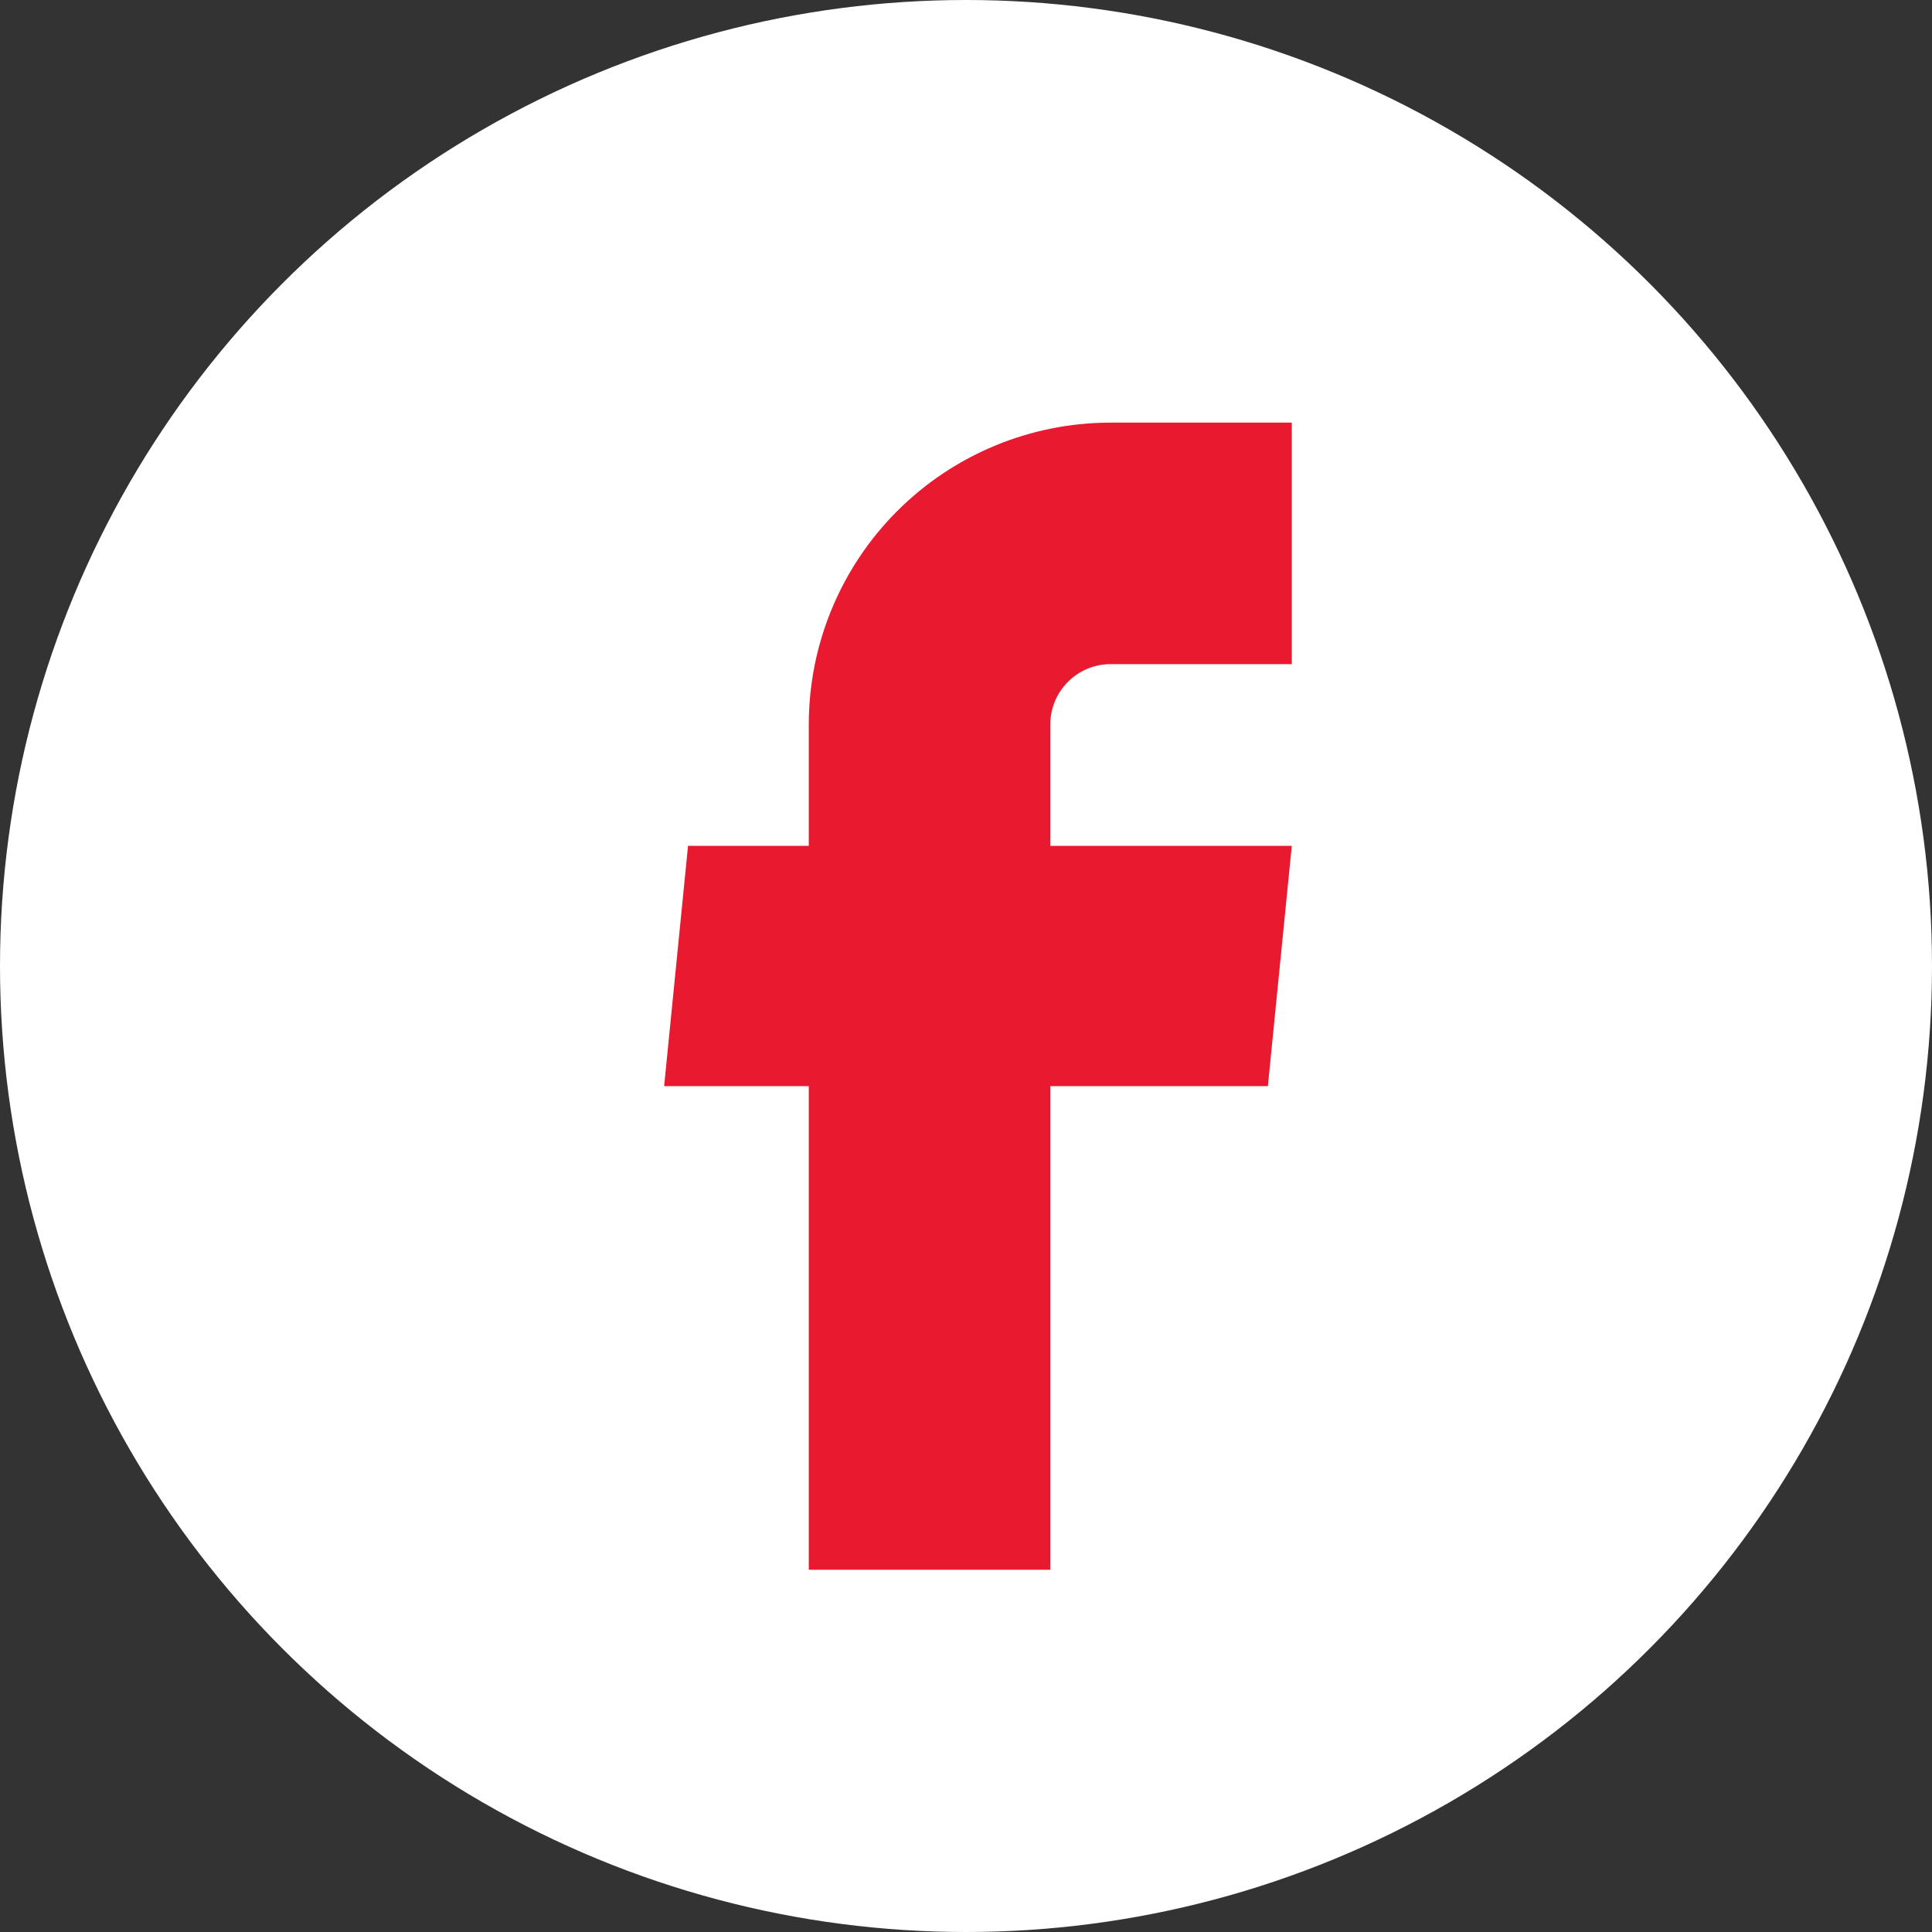 <svg width="32" height="32" viewBox="0 0 32 32" fill="none" xmlns="http://www.w3.org/2000/svg">
<rect x="0" y="0" width="32" height="32" fill="#333333" stroke="none"/>
<circle cx="16" cy="16" r="16" fill="white"/>
<path d="M13.396 26H17.396V17.99H21L21.396 14.01H17.396V12C17.396 11.735 17.501 11.48 17.689 11.293C17.876 11.105 18.131 11 18.396 11H21.396V7H18.396C17.07 7 15.798 7.527 14.861 8.464C13.923 9.402 13.396 10.674 13.396 12V14.01H11.396L11 17.99H13.396V26Z" fill="#E91A2F"/>
</svg>
